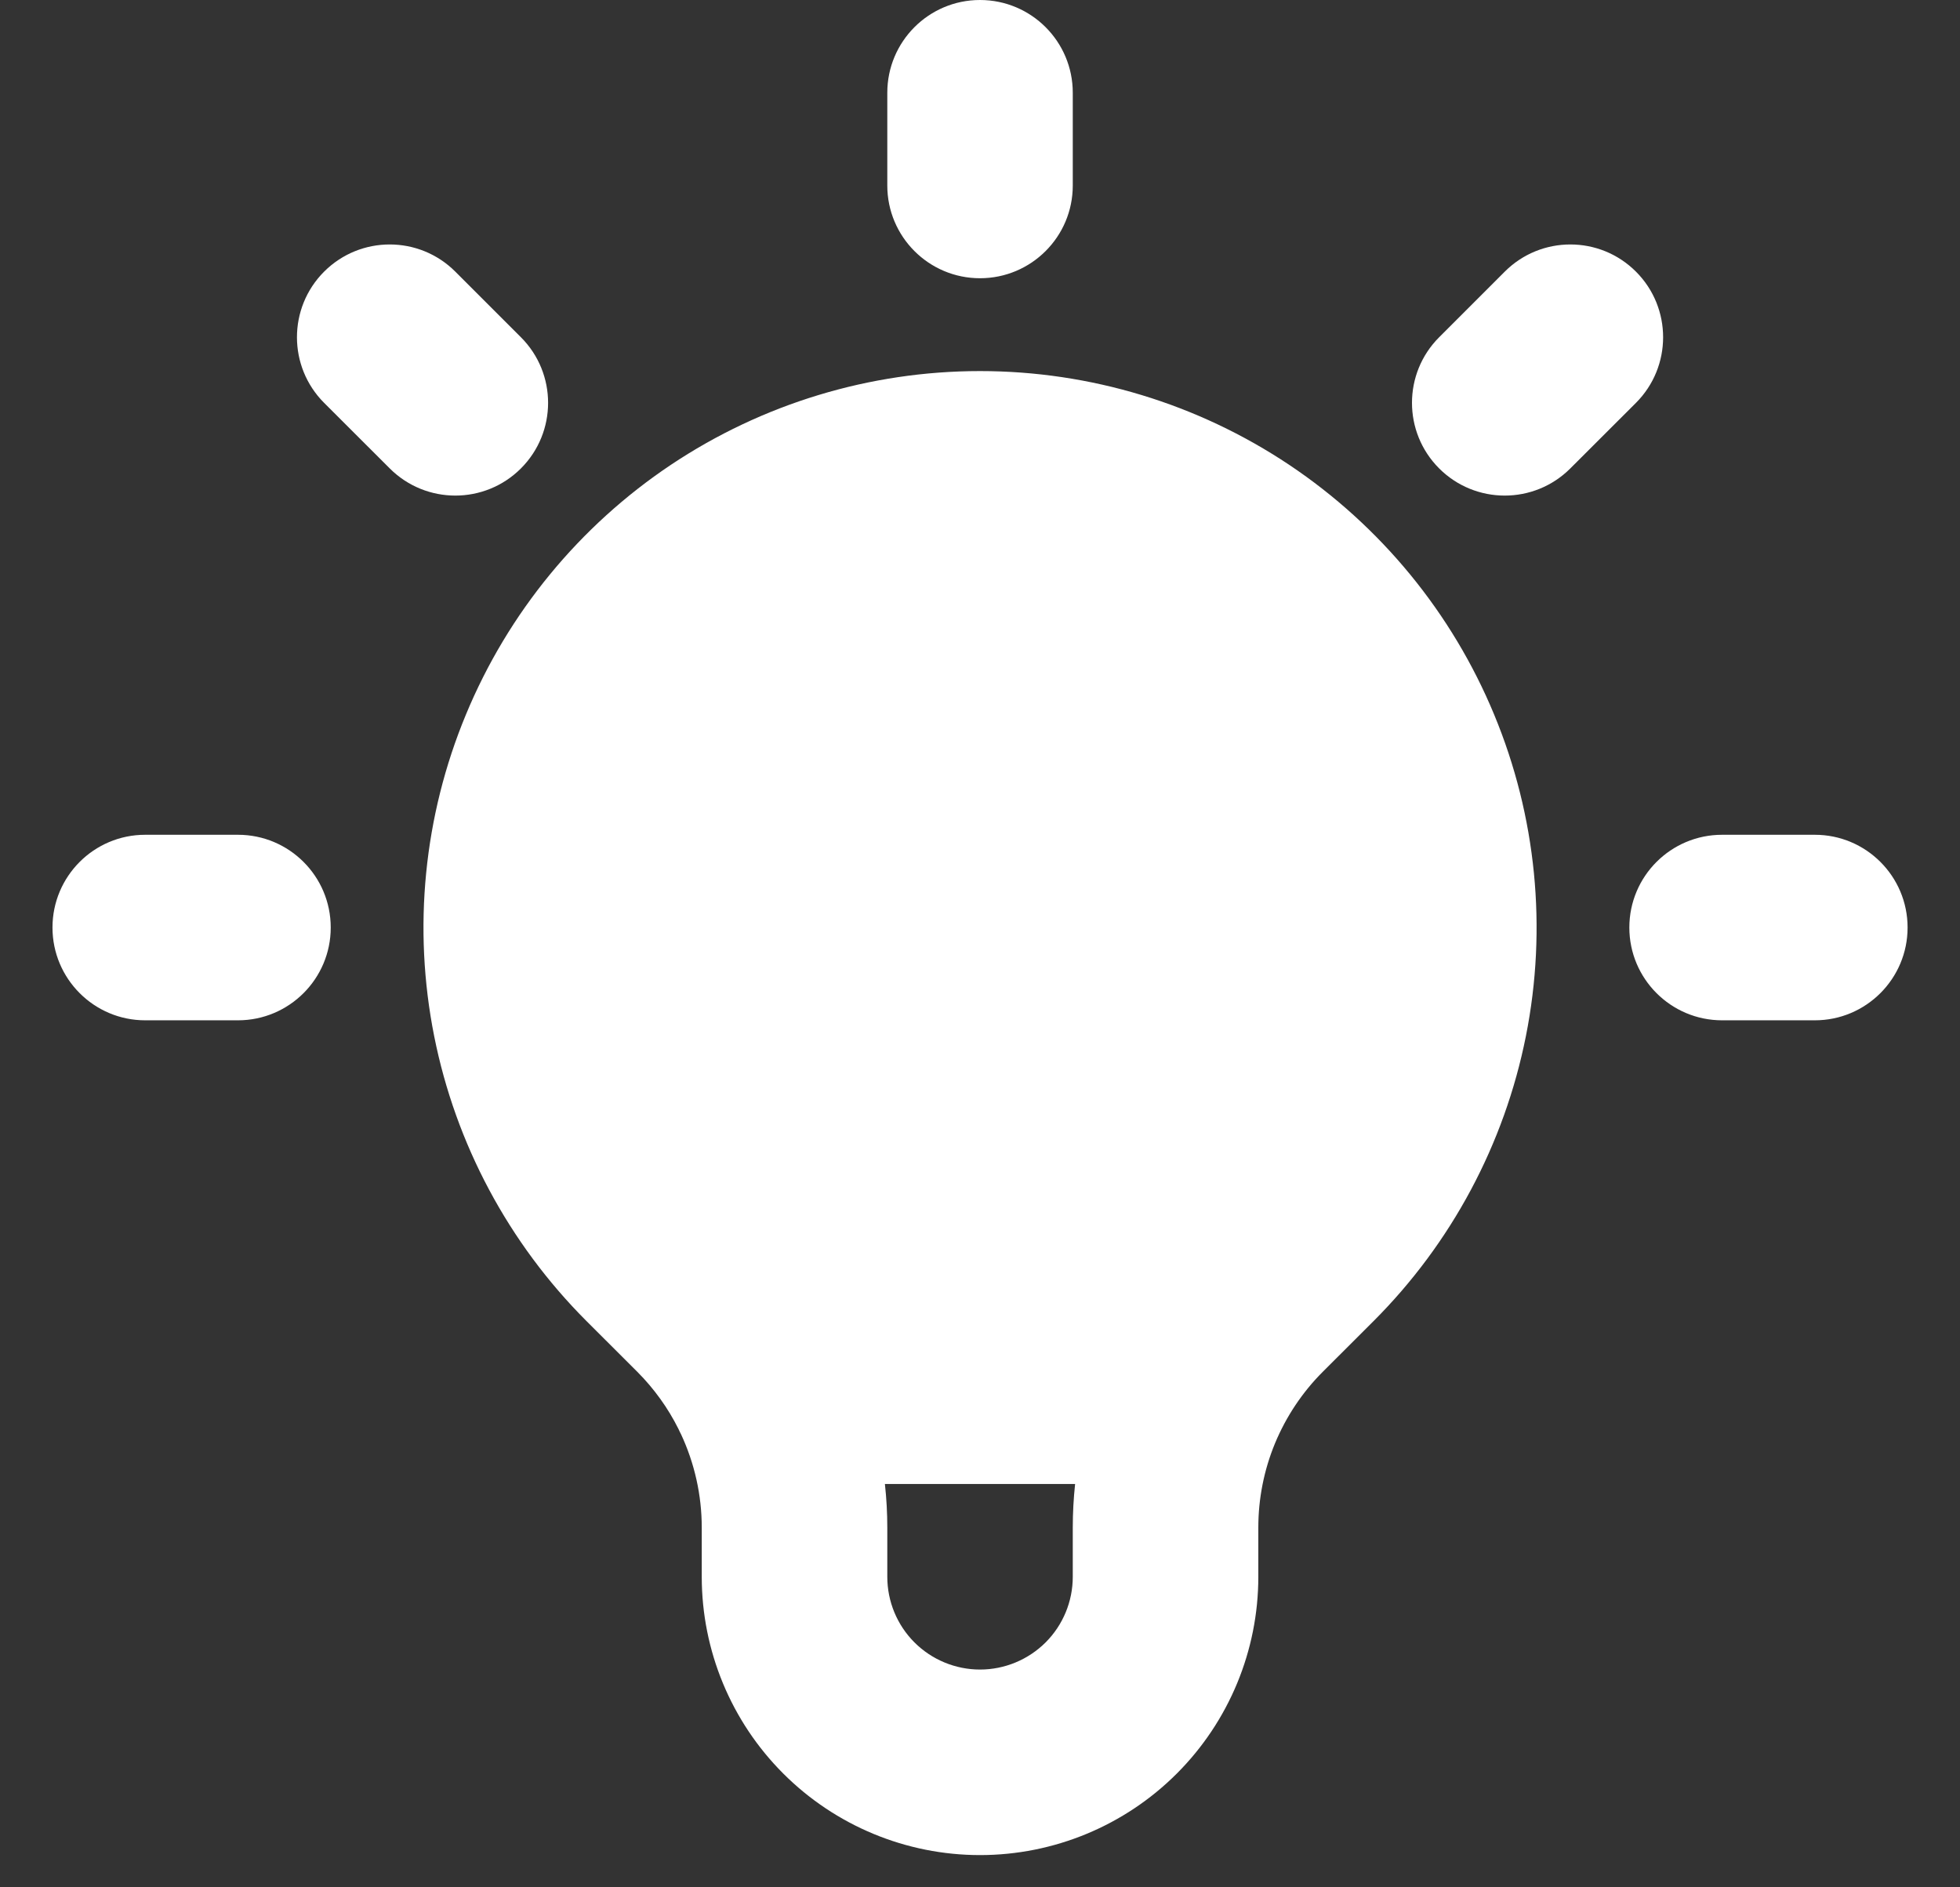 <svg width="27" height="26" viewBox="0 0 27 26" fill="none" xmlns="http://www.w3.org/2000/svg">
<rect x="0" y="0" width="27" height="26" fill="#333333" stroke="none"/>
<path d="M19 13.277C19 16.591 16.538 19.277 13.5 19.277C10.462 19.277 8 16.591 8 13.277C8 9.964 10.462 7.277 13.5 7.277C16.538 7.277 19 9.964 19 13.277Z" fill="white"/>
<path fill-rule="evenodd" clip-rule="evenodd" d="M13.5 0C14.206 0 14.778 0.572 14.778 1.278V2.556C14.778 3.261 14.206 3.833 13.5 3.833C12.795 3.833 12.223 3.261 12.223 2.556V1.278C12.223 0.572 12.795 0 13.5 0ZM4.465 3.742C4.964 3.243 5.773 3.243 6.272 3.742L7.176 4.646C7.675 5.145 7.675 5.954 7.176 6.453C6.677 6.952 5.868 6.952 5.369 6.453L4.465 5.55C3.966 5.051 3.966 4.241 4.465 3.742ZM22.536 3.742C23.035 4.241 23.035 5.051 22.536 5.55L21.632 6.453C21.133 6.952 20.324 6.952 19.825 6.453C19.326 5.954 19.326 5.145 19.825 4.646L20.729 3.742C21.228 3.243 22.037 3.243 22.536 3.742ZM13.5 7.668C12.49 7.668 11.502 7.968 10.661 8.529C9.821 9.091 9.165 9.889 8.779 10.823C8.392 11.757 8.29 12.784 8.487 13.776C8.684 14.767 9.171 15.677 9.886 16.392L10.586 17.091C10.832 17.338 11.053 17.605 11.247 17.889H15.753C15.948 17.604 16.169 17.337 16.415 17.091L17.115 16.393L17.116 16.392C17.83 15.677 18.316 14.767 18.513 13.776C18.71 12.784 18.609 11.757 18.222 10.823C17.835 9.889 17.18 9.091 16.34 8.529C15.499 7.968 14.511 7.668 13.5 7.668ZM14.81 20.444H12.19C12.212 20.643 12.223 20.843 12.223 21.044V21.722C12.223 22.061 12.357 22.386 12.597 22.626C12.836 22.865 13.162 23 13.5 23C13.839 23 14.164 22.865 14.404 22.626C14.644 22.386 14.778 22.061 14.778 21.722V21.044C14.778 20.843 14.789 20.643 14.81 20.444ZM9.347 19.687C9.357 19.711 9.369 19.734 9.381 19.757C9.567 20.156 9.667 20.595 9.667 21.044V21.722C9.667 22.739 10.071 23.714 10.79 24.433C11.509 25.152 12.484 25.556 13.5 25.556C14.517 25.556 15.492 25.152 16.211 24.433C16.93 23.714 17.334 22.739 17.334 21.722V21.044C17.334 20.645 17.412 20.251 17.564 19.883C17.717 19.515 17.94 19.18 18.222 18.898L18.922 18.199C19.994 17.127 20.724 15.761 21.02 14.274C21.316 12.787 21.164 11.245 20.583 9.845C20.003 8.444 19.02 7.247 17.76 6.404C16.499 5.562 15.017 5.112 13.5 5.112C11.984 5.112 10.502 5.562 9.241 6.404C7.981 7.247 6.998 8.444 6.418 9.845C5.837 11.245 5.685 12.787 5.981 14.274C6.277 15.761 7.007 17.127 8.079 18.199L8.779 18.898L8.78 18.899C9.012 19.132 9.203 19.398 9.347 19.687ZM0.723 12.778C0.723 12.072 1.295 11.5 2 11.5H3.278C3.984 11.5 4.556 12.072 4.556 12.778C4.556 13.483 3.984 14.056 3.278 14.056H2C1.295 14.056 0.723 13.483 0.723 12.778ZM22.445 12.778C22.445 12.072 23.017 11.5 23.723 11.5H25C25.706 11.5 26.278 12.072 26.278 12.778C26.278 13.483 25.706 14.056 25 14.056H23.723C23.017 14.056 22.445 13.483 22.445 12.778Z" fill="white"/>
</svg>
